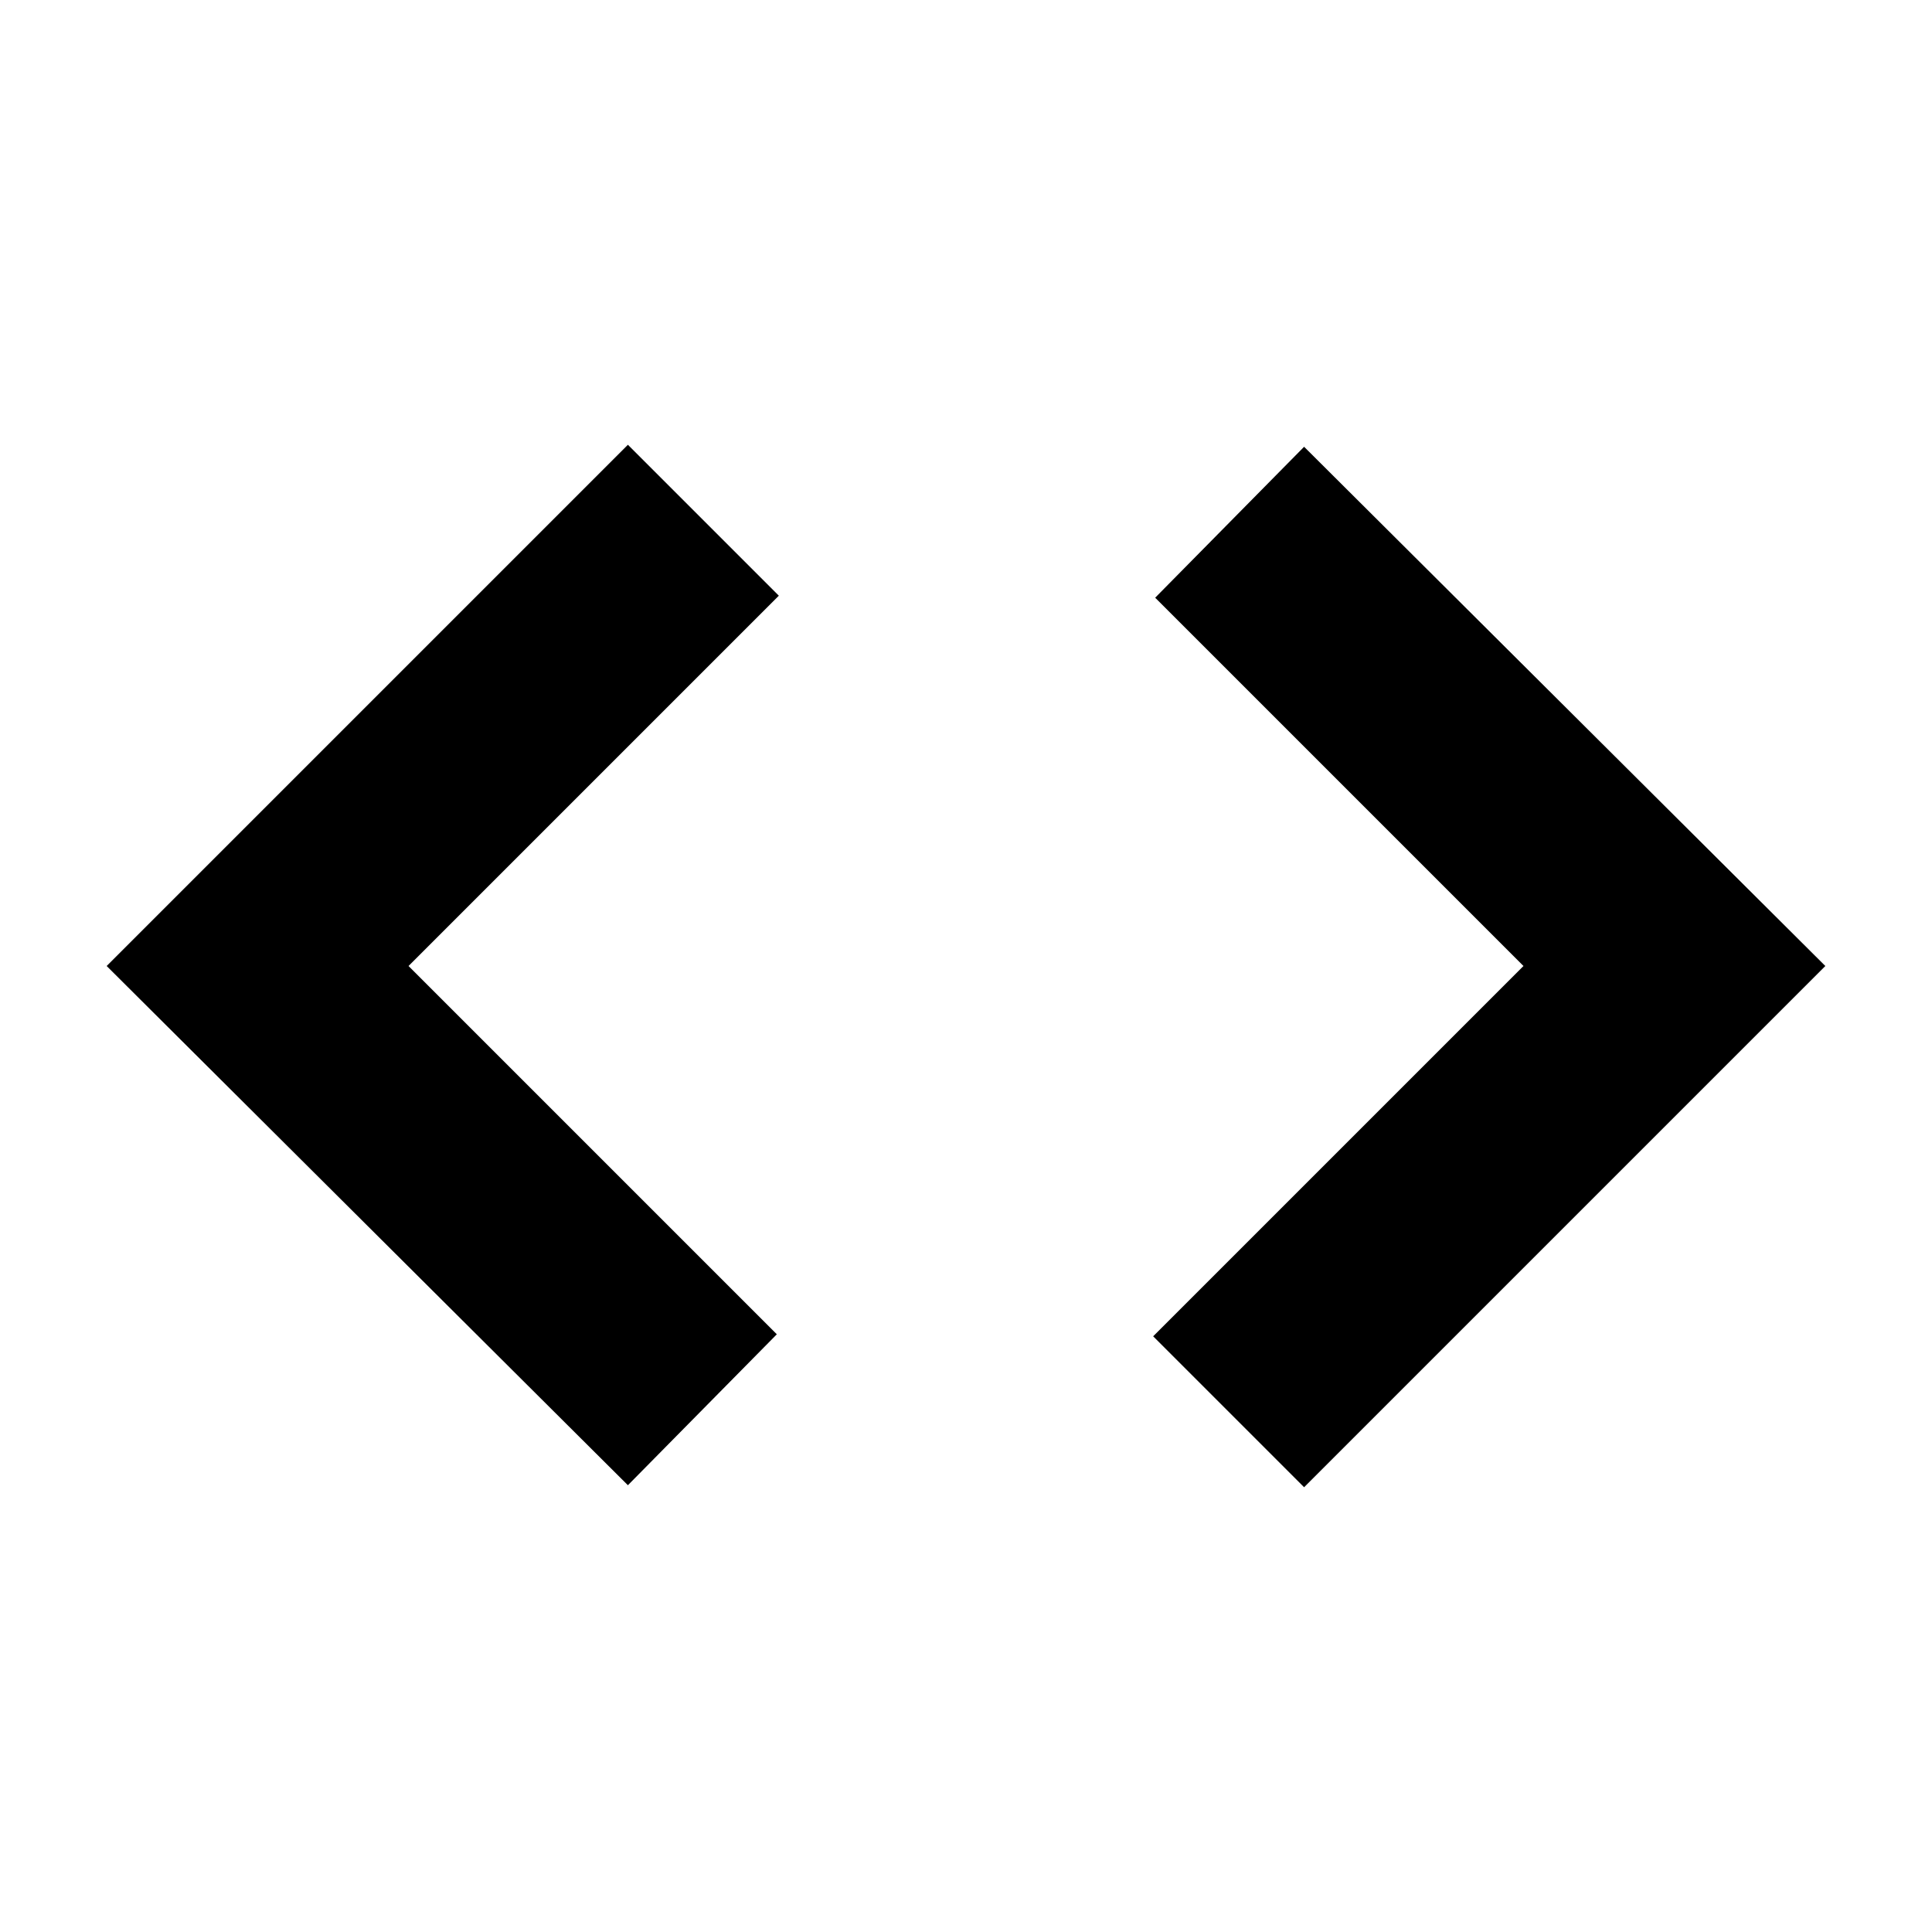 <svg xmlns="http://www.w3.org/2000/svg" height="24" width="24"><path d="M7.8 18.45 1.325 12 7.8 5.525 9.675 7.4l-4.6 4.6 4.575 4.575Zm8.4.025L14.325 16.6l4.6-4.6-4.575-4.575L16.2 5.55 22.675 12Z"/></svg>